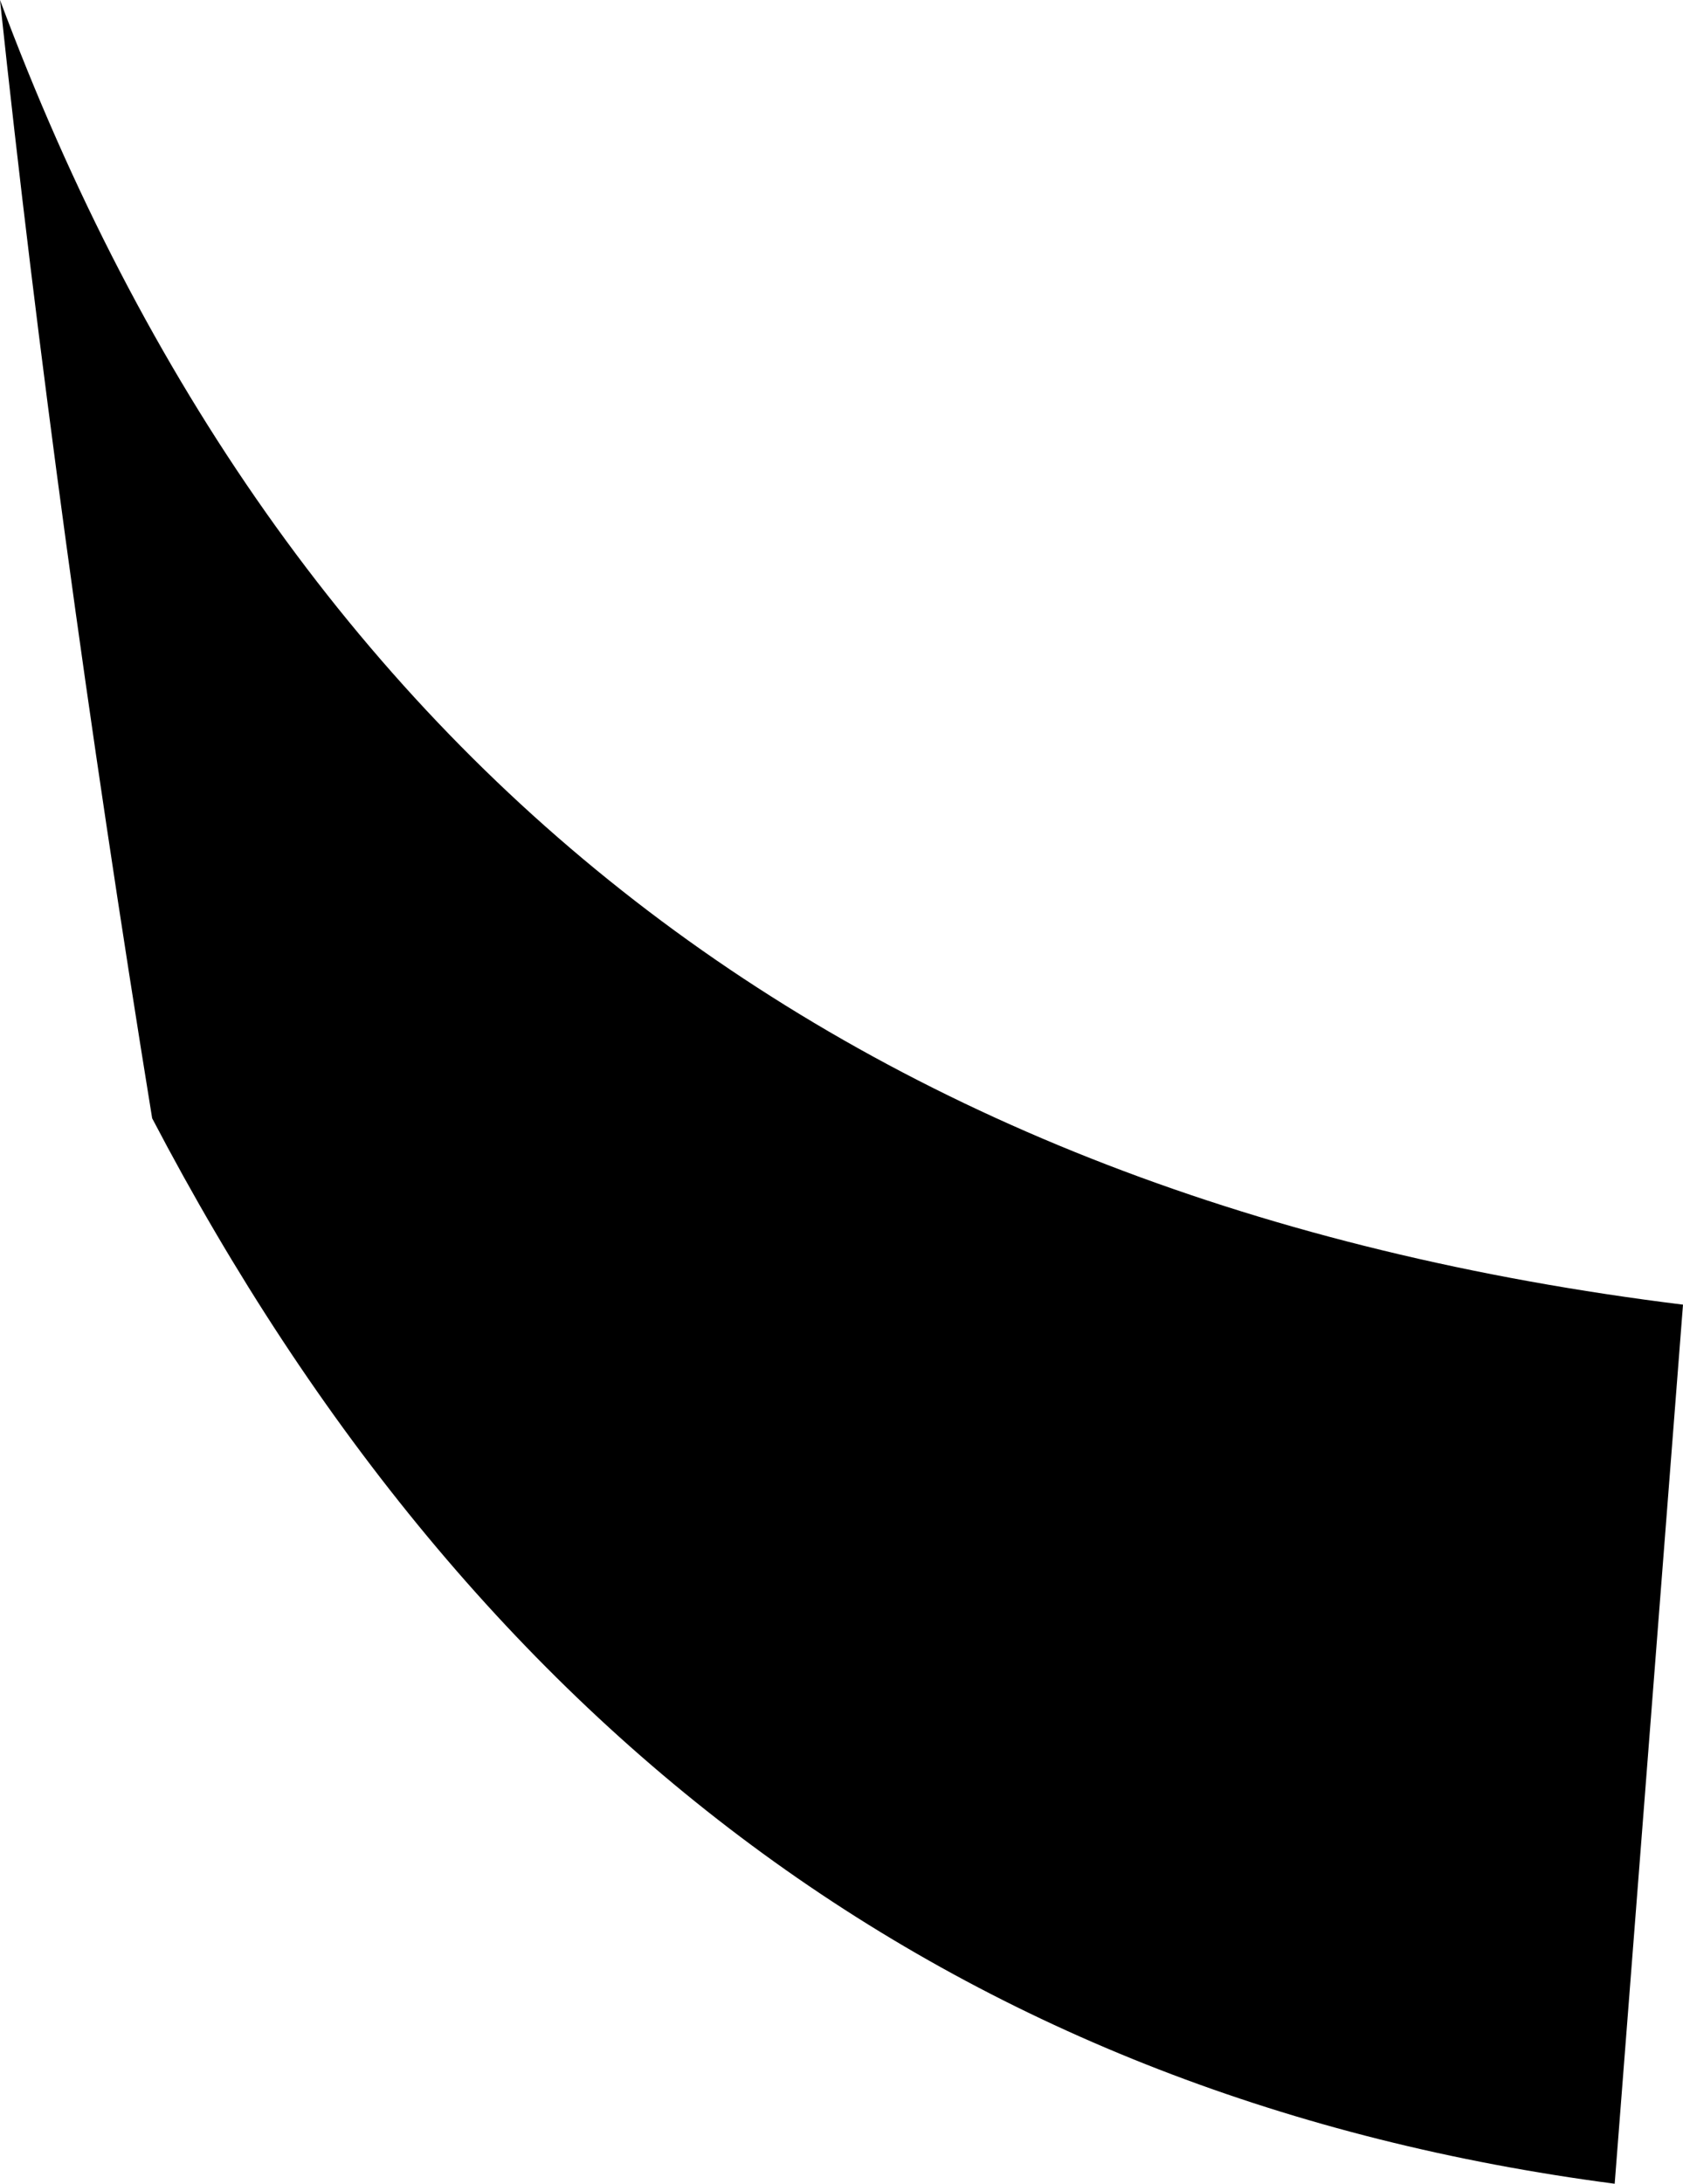 <?xml version="1.0" encoding="UTF-8" standalone="no"?>
<svg xmlns:xlink="http://www.w3.org/1999/xlink" height="35.15px" width="27.1px" xmlns="http://www.w3.org/2000/svg">
  <g transform="matrix(1.0, 0.0, 0.0, 1.0, -365.95, -378.3)">
    <path d="M393.05 399.3 L391.95 413.45 Q376.3 411.4 368.4 396.3 366.85 386.75 365.95 378.3 372.85 396.8 393.05 399.3" fill="#000000" fill-rule="evenodd" stroke="none"/>
  </g>
</svg>
